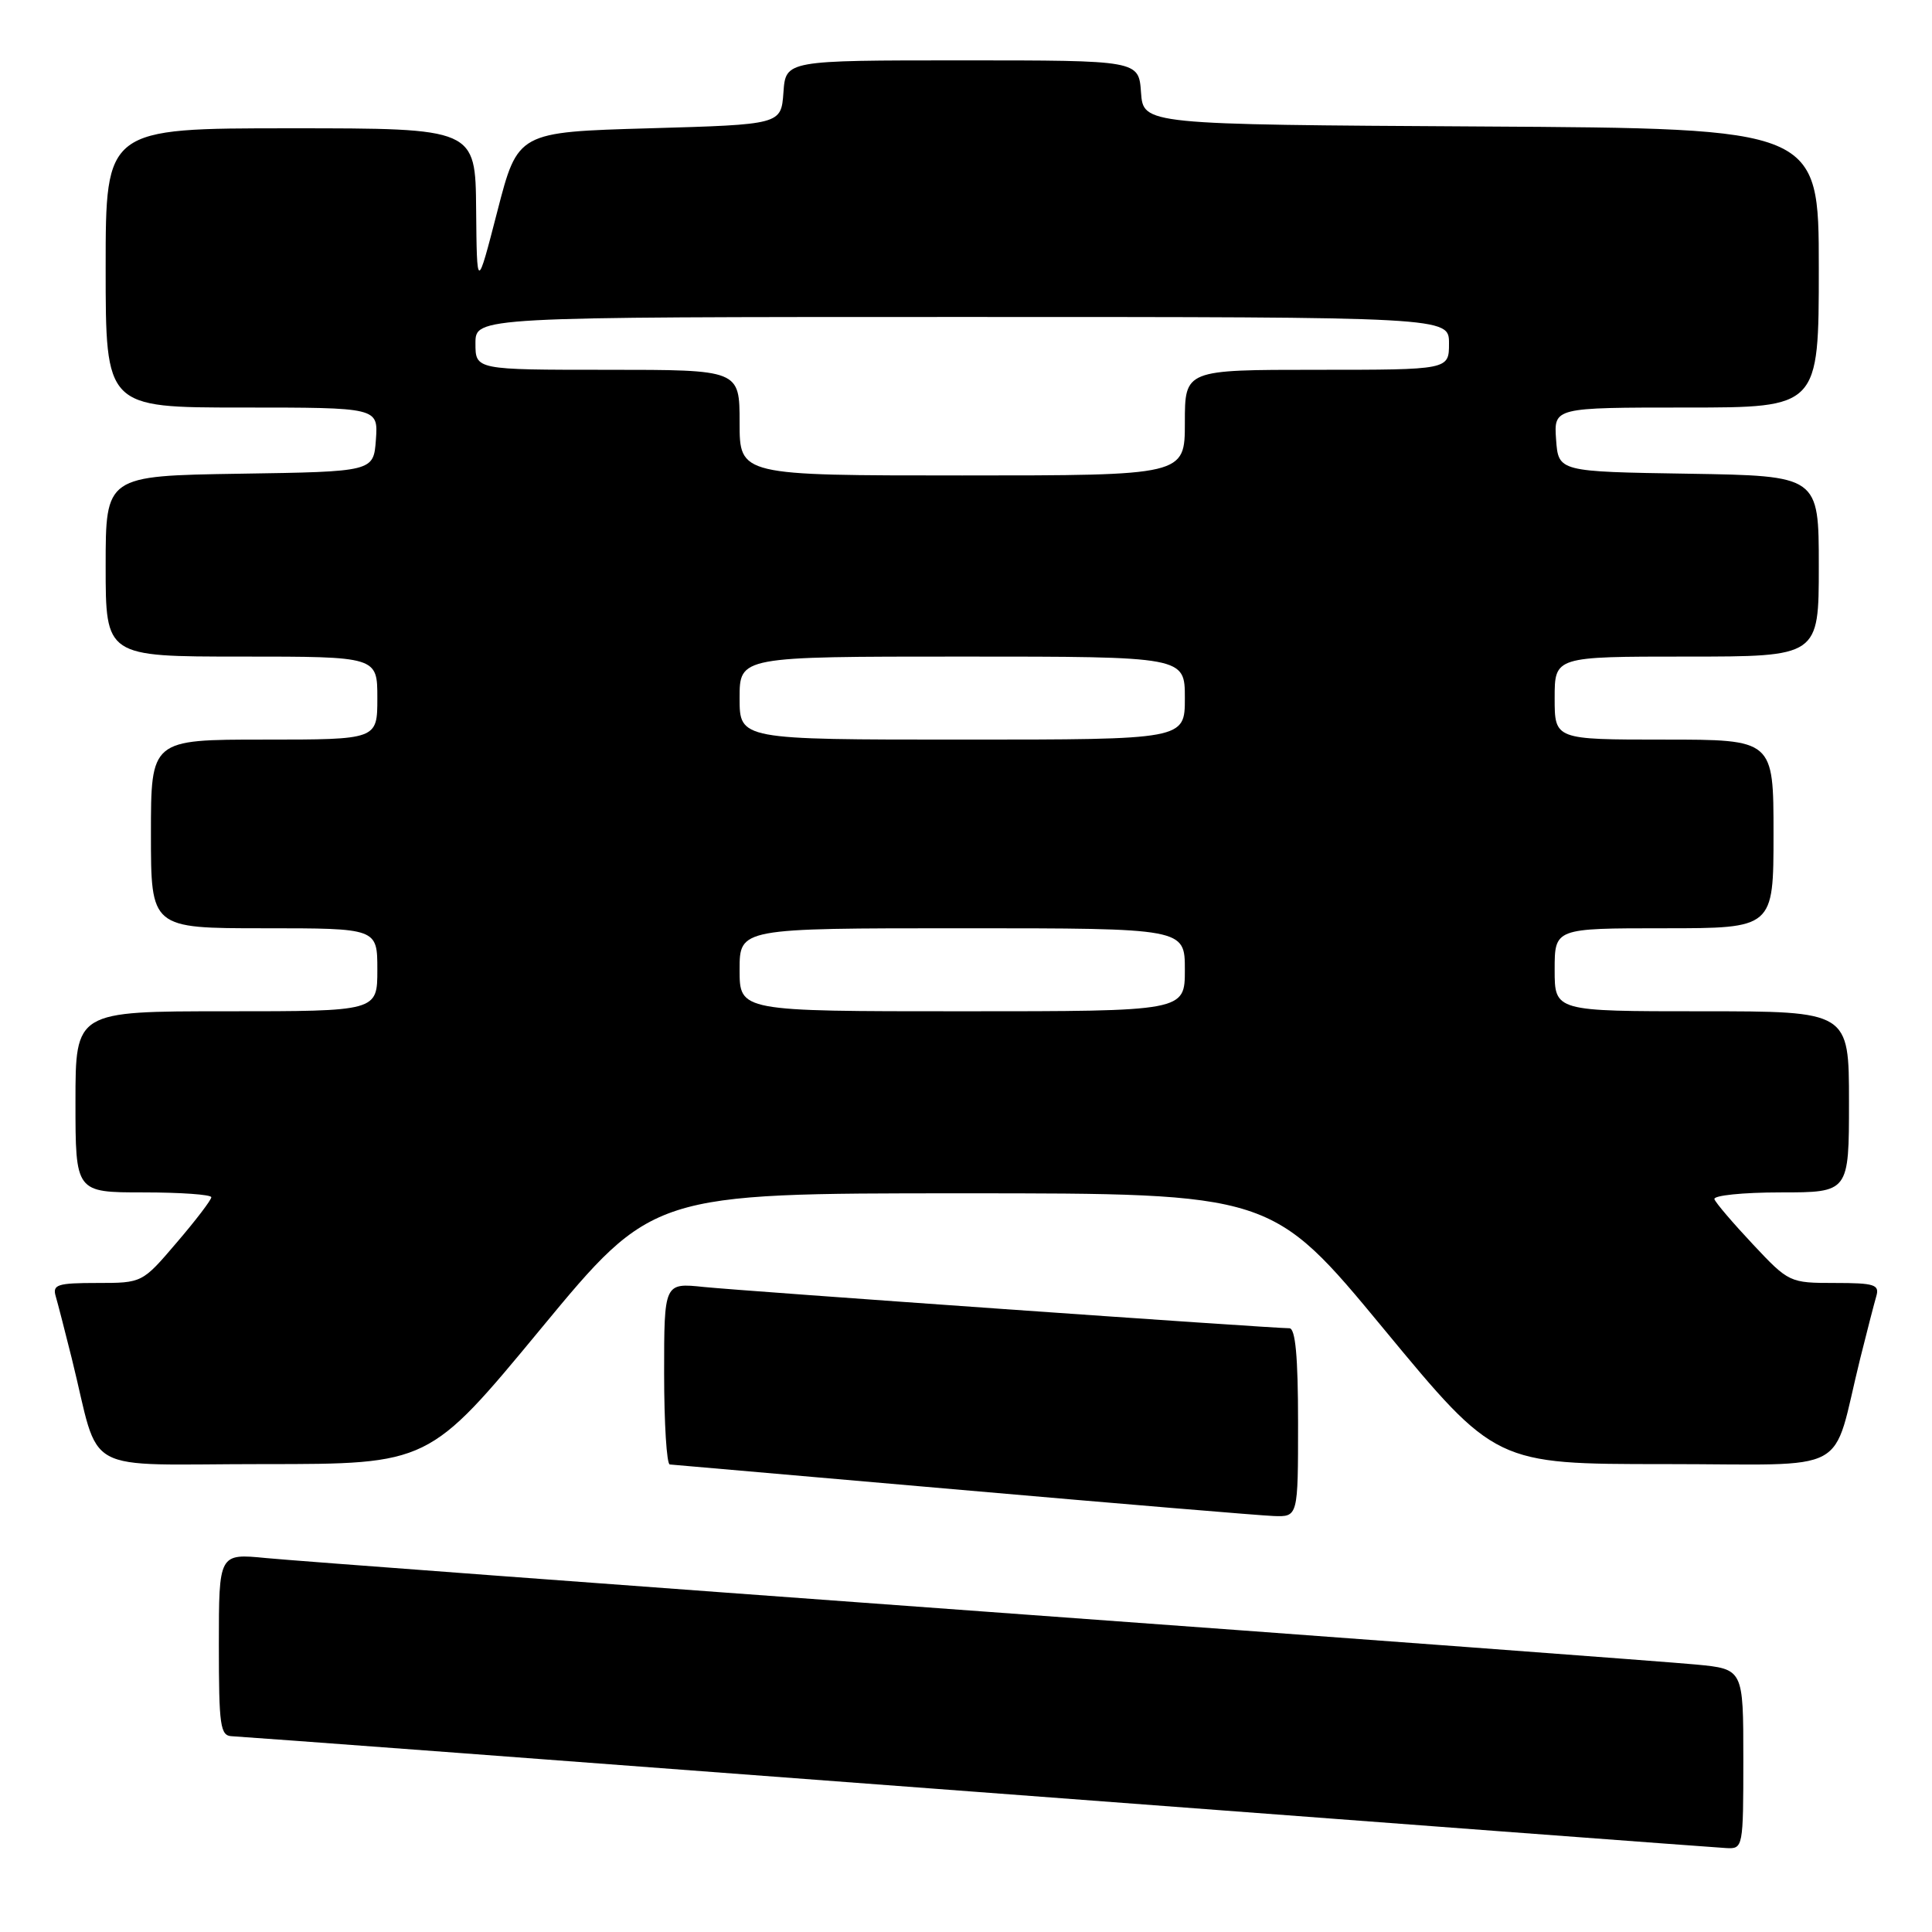 <?xml version="1.0" encoding="UTF-8" standalone="no"?>
<!DOCTYPE svg PUBLIC "-//W3C//DTD SVG 1.1//EN" "http://www.w3.org/Graphics/SVG/1.1/DTD/svg11.dtd" >
<svg xmlns="http://www.w3.org/2000/svg" xmlns:xlink="http://www.w3.org/1999/xlink" version="1.1" viewBox="0 0 256 256">
 <g >
 <path fill="currentColor"
d=" M 231.00 233.08 C 231.00 221.16 231.00 221.16 224.75 220.56 C 221.31 220.23 178.68 217.05 130.00 213.51 C 81.32 209.96 38.69 206.79 35.25 206.45 C 29.00 205.84 29.00 205.84 29.00 217.92 C 29.00 228.74 29.18 230.01 30.75 230.06 C 31.71 230.09 76.15 233.41 129.50 237.44 C 182.85 241.47 227.51 244.82 228.75 244.88 C 230.96 245.00 231.00 244.81 231.00 233.08 Z  M 172.00 188.50 C 172.00 179.76 171.65 176.00 170.85 176.00 C 168.48 176.00 98.28 171.05 93.25 170.53 C 88.00 169.98 88.00 169.98 88.00 181.99 C 88.00 188.60 88.34 194.02 88.75 194.05 C 89.16 194.08 106.60 195.60 127.50 197.43 C 148.40 199.26 166.96 200.81 168.75 200.88 C 172.00 201.00 172.00 201.00 172.00 188.50 Z  M 71.67 176.06 C 86.50 158.12 86.50 158.12 127.50 158.12 C 168.50 158.12 168.50 158.12 183.33 176.06 C 198.16 194.00 198.16 194.00 220.54 194.00 C 245.84 194.00 242.58 195.76 246.49 180.00 C 247.38 176.43 248.34 172.71 248.62 171.75 C 249.07 170.22 248.38 170.00 243.11 170.00 C 237.15 170.00 237.02 169.94 232.29 164.90 C 229.66 162.10 227.35 159.40 227.17 158.90 C 226.98 158.41 230.92 158.00 235.92 158.00 C 245.00 158.00 245.00 158.00 245.00 146.00 C 245.00 134.00 245.00 134.00 225.50 134.00 C 206.00 134.00 206.00 134.00 206.00 128.50 C 206.00 123.00 206.00 123.00 220.50 123.00 C 235.00 123.00 235.00 123.00 235.00 110.50 C 235.00 98.00 235.00 98.00 220.50 98.00 C 206.00 98.00 206.00 98.00 206.00 92.50 C 206.00 87.00 206.00 87.00 223.50 87.00 C 241.00 87.00 241.00 87.00 241.00 75.02 C 241.00 63.05 241.00 63.05 223.75 62.77 C 206.50 62.50 206.50 62.50 206.19 58.25 C 205.89 54.00 205.89 54.00 223.44 54.00 C 241.00 54.00 241.00 54.00 241.00 35.51 C 241.00 17.02 241.00 17.02 196.25 16.76 C 151.50 16.50 151.50 16.50 151.19 12.25 C 150.89 8.00 150.89 8.00 127.50 8.00 C 104.11 8.00 104.11 8.00 103.81 12.25 C 103.50 16.50 103.50 16.50 86.05 17.00 C 68.61 17.50 68.61 17.50 65.90 28.00 C 63.19 38.50 63.19 38.50 63.09 27.75 C 63.00 17.00 63.00 17.00 38.50 17.00 C 14.00 17.00 14.00 17.00 14.00 35.50 C 14.00 54.00 14.00 54.00 32.06 54.00 C 50.11 54.00 50.11 54.00 49.81 58.25 C 49.50 62.50 49.50 62.50 31.75 62.77 C 14.00 63.05 14.00 63.05 14.00 75.02 C 14.00 87.00 14.00 87.00 32.00 87.00 C 50.00 87.00 50.00 87.00 50.00 92.50 C 50.00 98.00 50.00 98.00 35.00 98.00 C 20.00 98.00 20.00 98.00 20.00 110.50 C 20.00 123.00 20.00 123.00 35.00 123.00 C 50.00 123.00 50.00 123.00 50.00 128.50 C 50.00 134.00 50.00 134.00 30.00 134.00 C 10.00 134.00 10.00 134.00 10.00 146.00 C 10.00 158.00 10.00 158.00 19.00 158.00 C 23.95 158.00 28.00 158.29 28.00 158.64 C 28.00 159.00 25.94 161.70 23.42 164.64 C 18.85 170.00 18.85 170.00 12.86 170.00 C 7.62 170.00 6.93 170.22 7.38 171.75 C 7.66 172.71 8.62 176.43 9.51 180.00 C 13.42 195.76 10.22 194.00 34.96 194.00 C 56.84 194.00 56.84 194.00 71.67 176.06 Z  M 98.00 128.50 C 98.00 123.00 98.00 123.00 127.50 123.00 C 157.00 123.00 157.00 123.00 157.00 128.50 C 157.00 134.00 157.00 134.00 127.50 134.00 C 98.00 134.00 98.00 134.00 98.00 128.50 Z  M 98.00 92.50 C 98.00 87.00 98.00 87.00 127.50 87.00 C 157.00 87.00 157.00 87.00 157.00 92.50 C 157.00 98.00 157.00 98.00 127.50 98.00 C 98.00 98.00 98.00 98.00 98.00 92.50 Z  M 98.00 56.00 C 98.00 49.00 98.00 49.00 80.50 49.00 C 63.00 49.00 63.00 49.00 63.00 45.50 C 63.00 42.00 63.00 42.00 127.50 42.00 C 192.00 42.00 192.00 42.00 192.00 45.50 C 192.00 49.00 192.00 49.00 174.50 49.00 C 157.00 49.00 157.00 49.00 157.00 56.00 C 157.00 63.00 157.00 63.00 127.50 63.00 C 98.00 63.00 98.00 63.00 98.00 56.00 Z "/>
</g>
</svg>